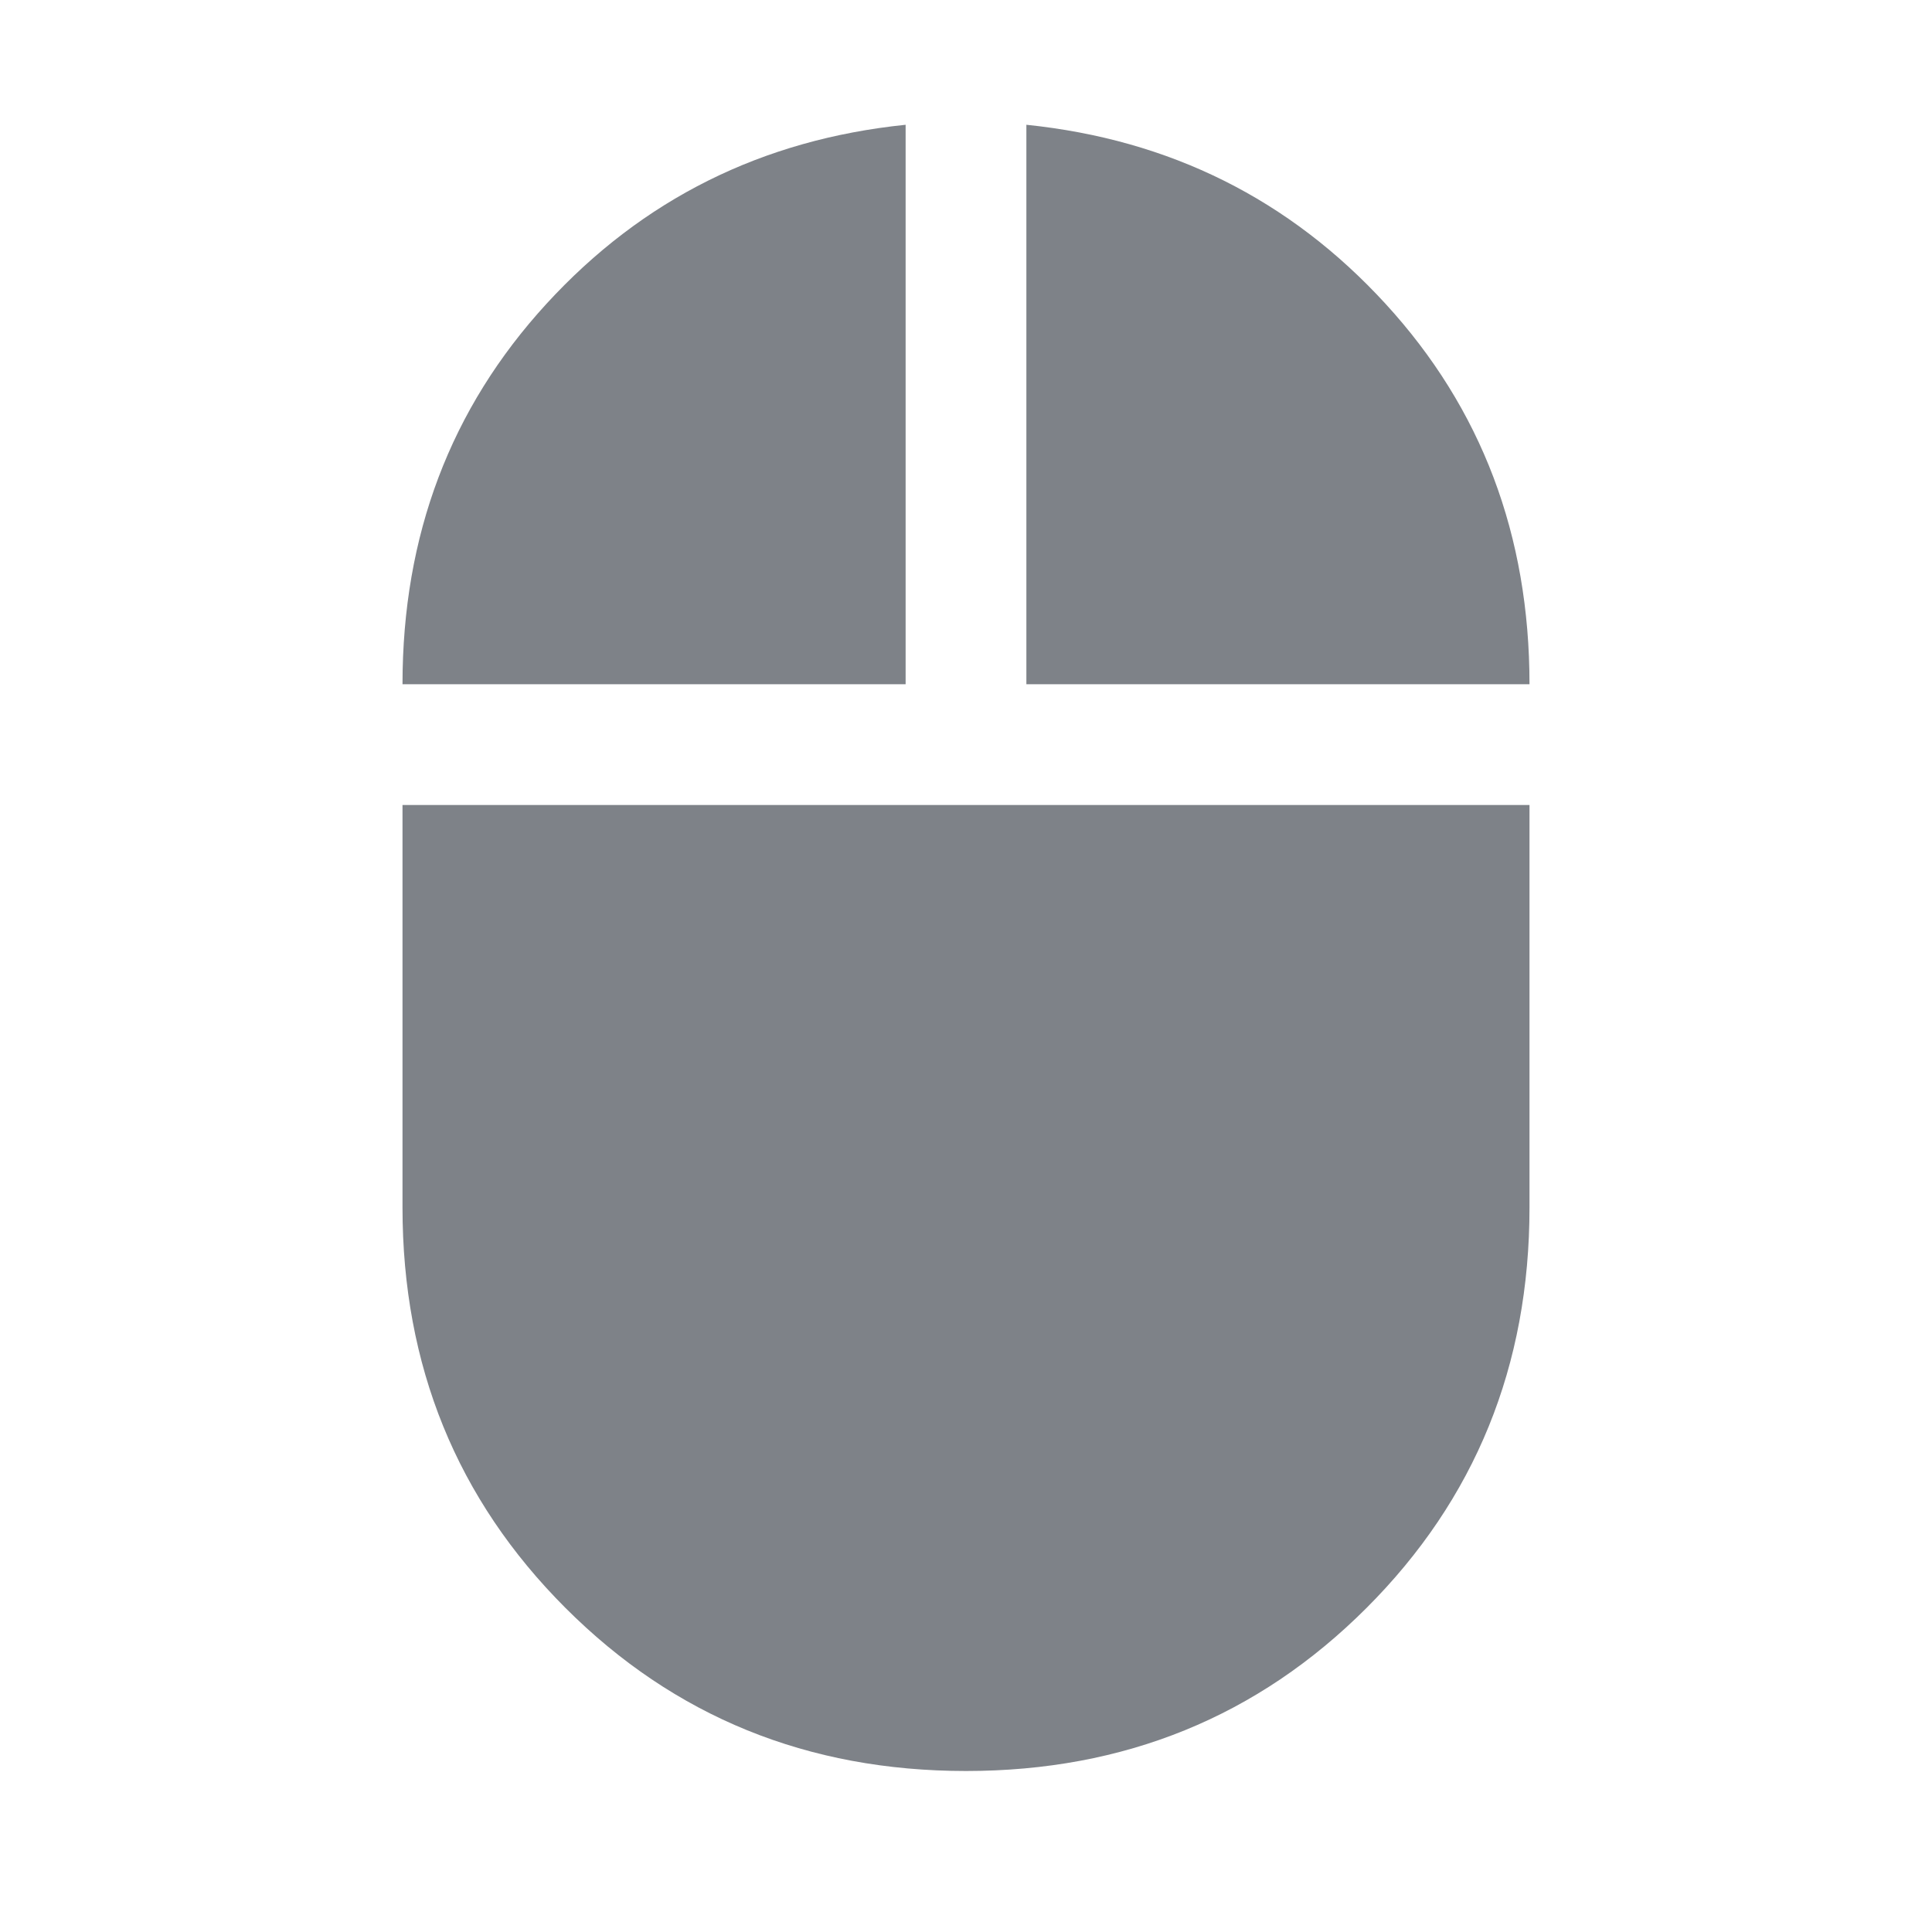 <svg xmlns="http://www.w3.org/2000/svg" height="48" width="48"><path fill="#7E8288" d="M24 44q-5.9 0-9.95-4.05Q10 35.9 10 30V20h28v10q0 5.9-4.05 9.95Q29.9 44 24 44ZM10 17q0-5.55 3.575-9.45Q17.15 3.65 22.5 3.1V17Zm15.5 0V3.1q5.35.55 8.925 4.45Q38 11.45 38 17Z"/></svg>